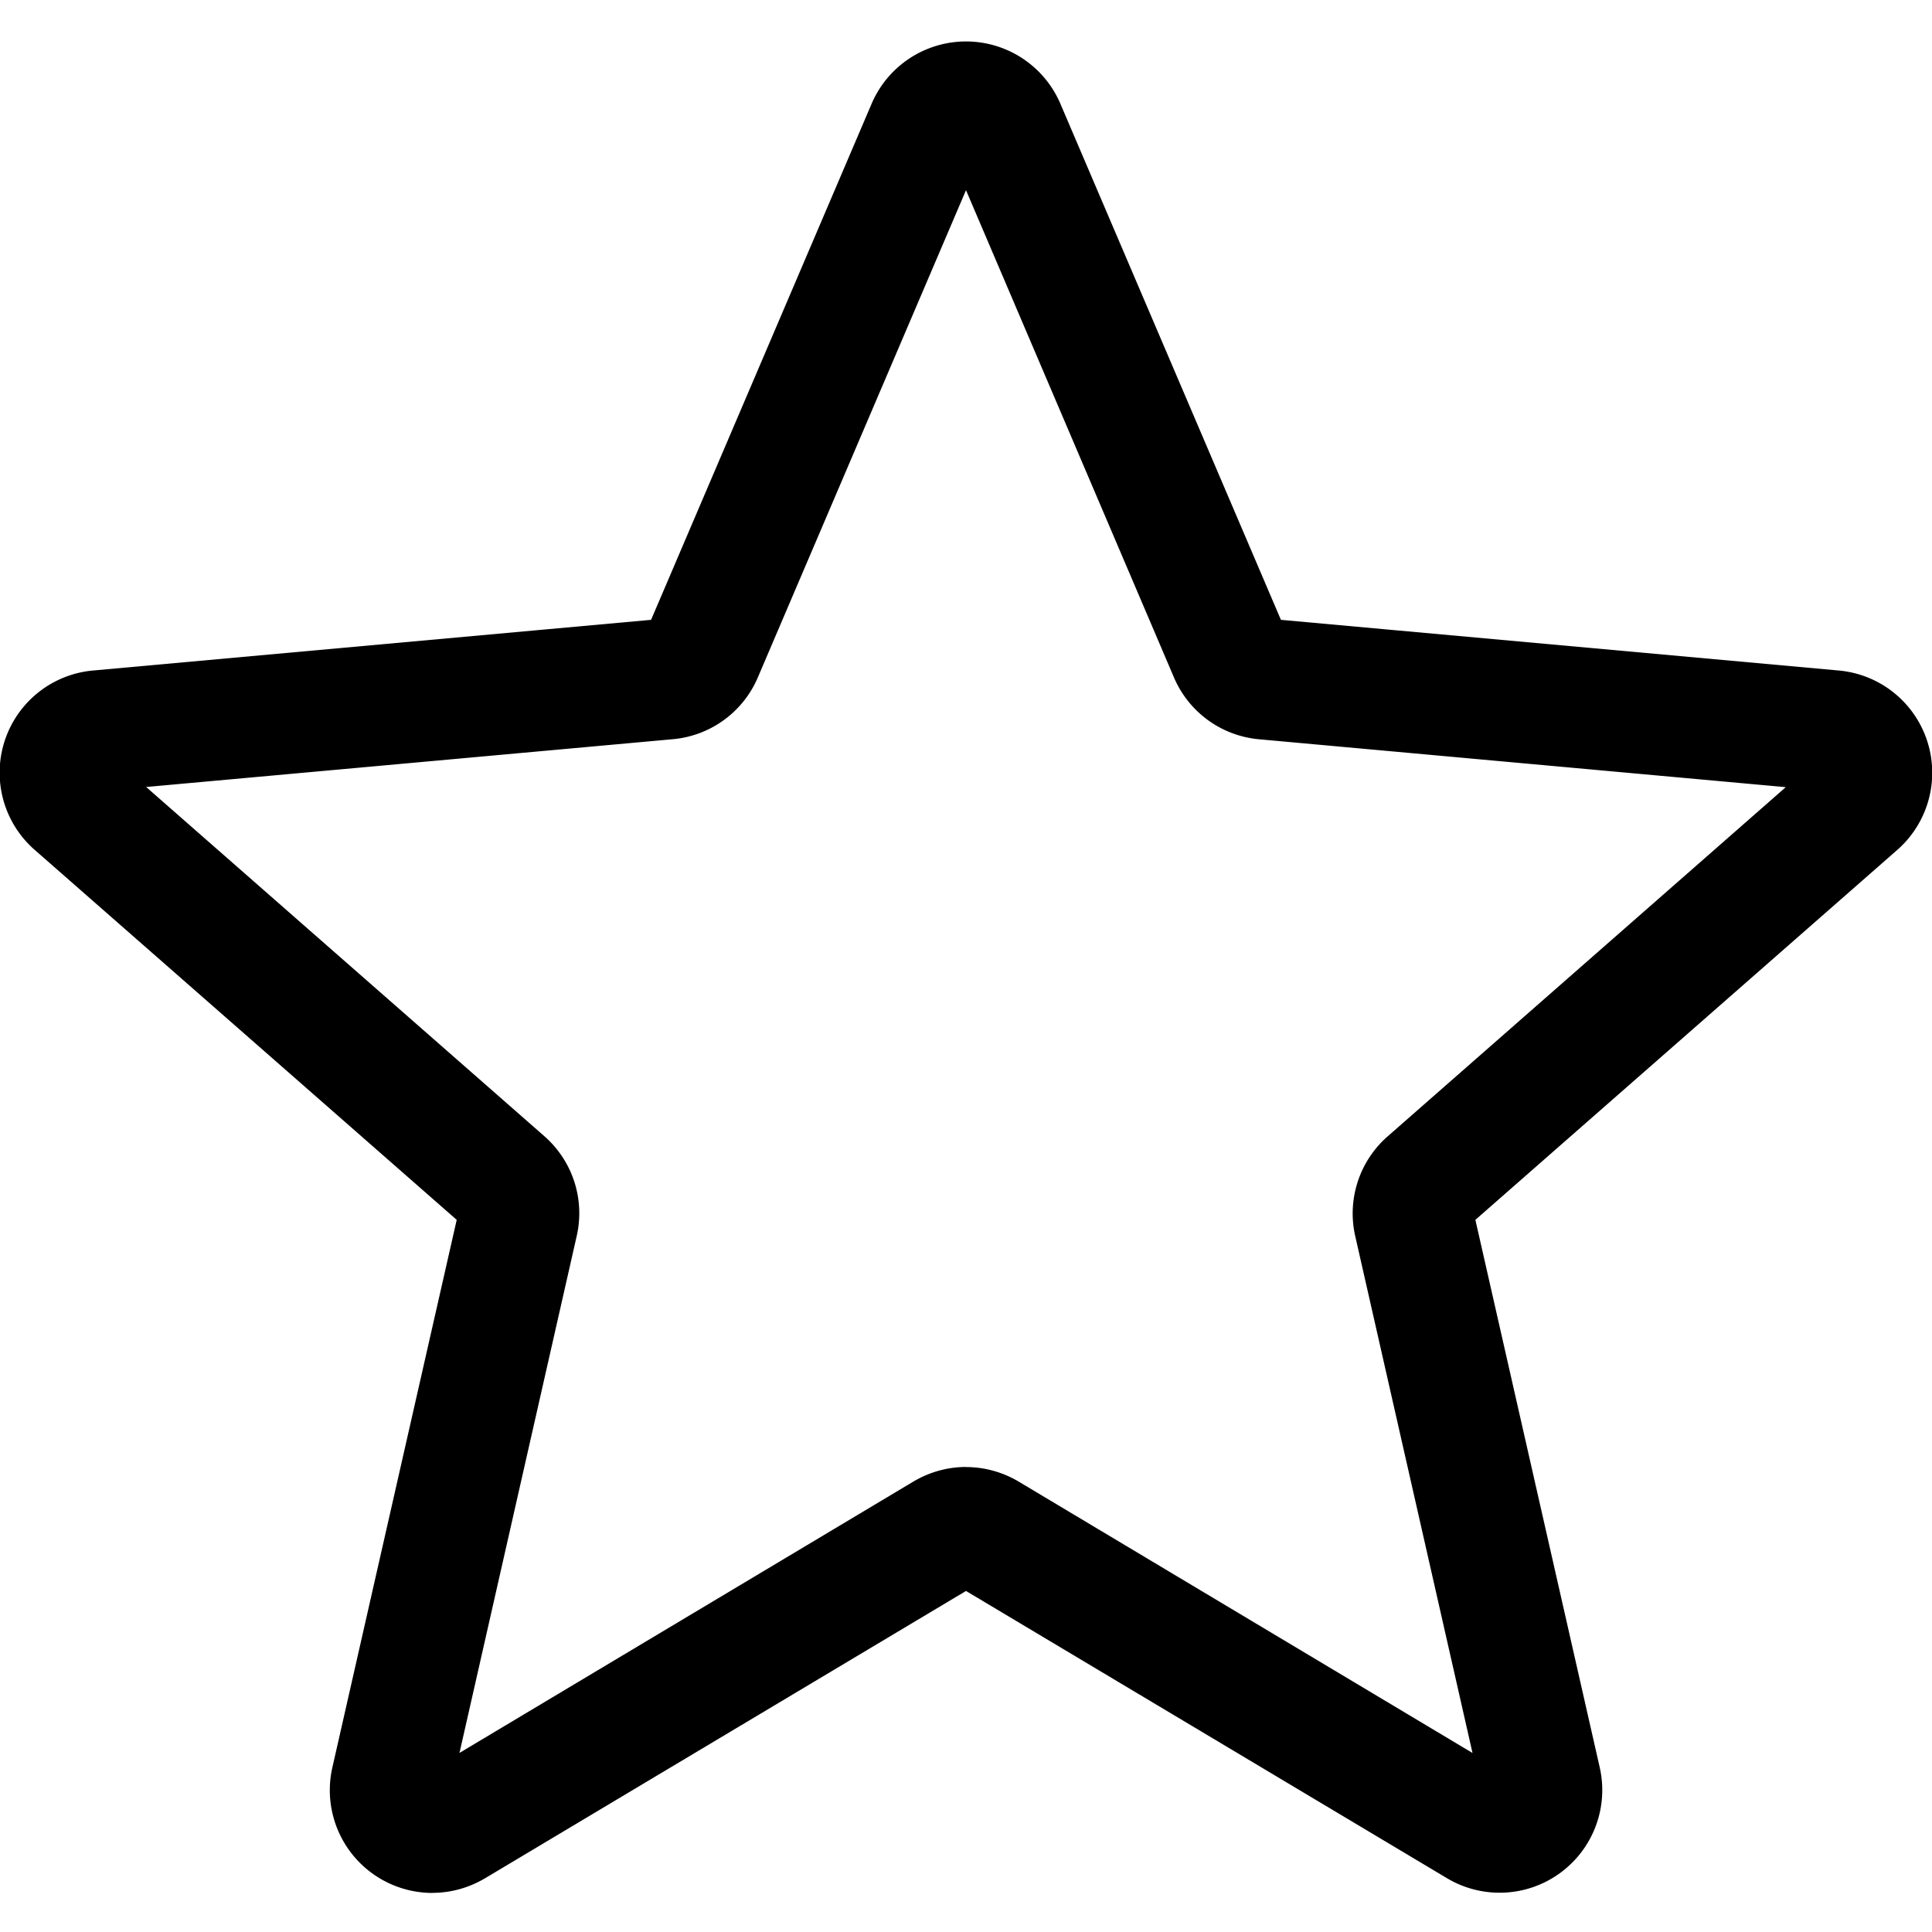 <svg viewBox="0 0 23 23" xmlns="http://www.w3.org/2000/svg">
  <g clip-path="url(#clipothers)">
    <path d="M5.148 22.535a1.223 1.223 0 01-1.191-1.495l1.48-6.518-5.019-4.4a1.221 1.221 0 01.693-2.14l6.64-.603 2.625-6.143a1.222 1.222 0 012.248 0l2.625 6.143 6.638.603a1.222 1.222 0 01.695 2.14l-5.018 4.4 1.48 6.517a1.222 1.222 0 01-1.819 1.32L11.5 18.94 5.775 22.36c-.194.115-.41.174-.627.174zm6.352-5.07c.217 0 .433.058.627.173l5.403 3.231-1.396-6.152c-.1-.437.049-.895.387-1.19l4.738-4.156-6.269-.57a1.22 1.22 0 01-1.016-.74L11.5 2.264 9.023 8.062A1.218 1.218 0 018.01 8.8l-6.27.569 4.738 4.155c.34.297.488.754.387 1.193L5.47 20.868l5.403-3.23c.194-.115.41-.174.627-.174zM7.7 7.497L7.7 7.5l.001-.002zm7.598-.003v0z"></path>
  </g>
  <defs>
    <clipPath id="clipothers">
      <path d="M0 0h23v23H0z"></path></clipPath>
    </defs>
</svg>